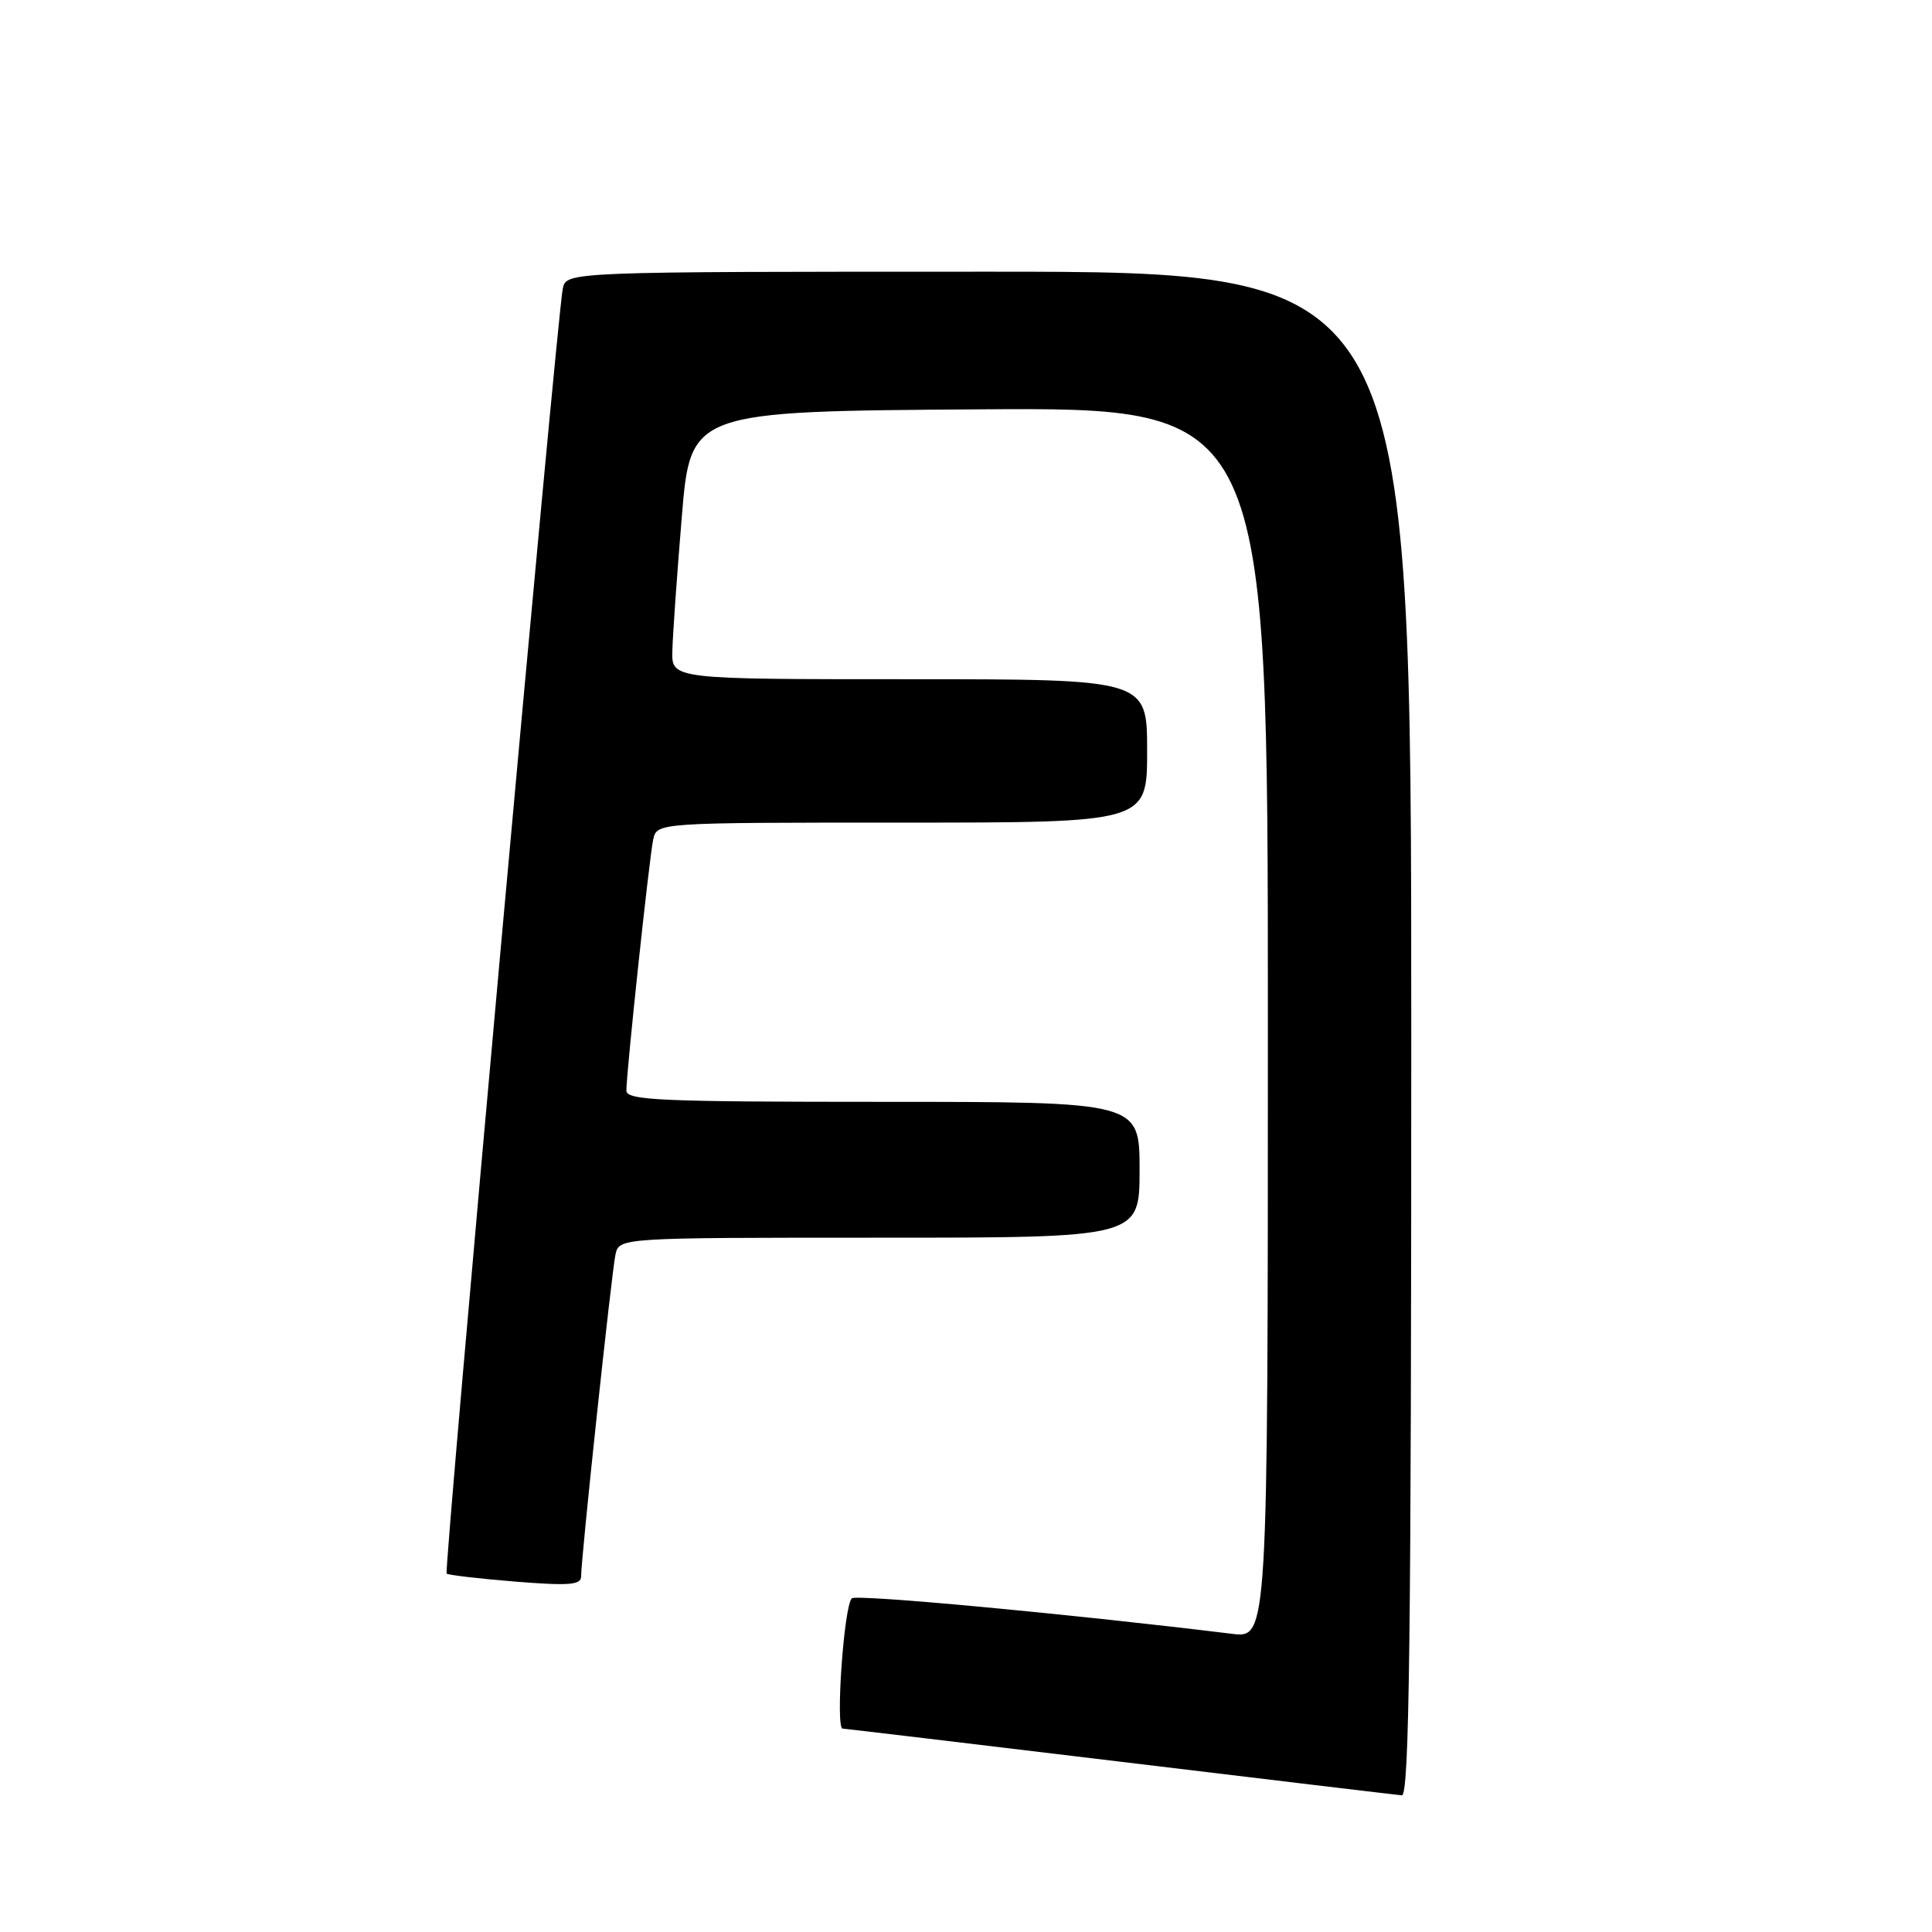 <?xml version="1.0" encoding="UTF-8" standalone="no"?>
<!DOCTYPE svg PUBLIC "-//W3C//DTD SVG 1.1//EN" "http://www.w3.org/Graphics/SVG/1.1/DTD/svg11.dtd" >
<svg xmlns="http://www.w3.org/2000/svg" xmlns:xlink="http://www.w3.org/1999/xlink" version="1.1" viewBox="0 0 256 256">
 <g >
 <path fill="currentColor"
d=" M 187.00 137.00 C 187.00 36.00 187.00 36.00 131.02 36.00 C 75.04 36.00 75.04 36.00 74.57 38.25 C 73.82 41.81 58.79 208.12 59.18 208.51 C 59.37 208.70 63.46 209.18 68.26 209.57 C 75.39 210.14 77.00 210.02 77.00 208.89 C 76.99 206.50 81.04 168.62 81.55 166.25 C 82.04 164.00 82.04 164.00 116.52 164.00 C 151.00 164.00 151.00 164.00 151.00 155.00 C 151.00 146.00 151.00 146.00 117.00 146.00 C 87.50 146.00 83.00 145.80 83.00 144.51 C 83.00 142.04 86.03 113.68 86.55 111.25 C 87.04 109.00 87.04 109.00 119.52 109.00 C 152.00 109.00 152.00 109.00 152.00 99.50 C 152.00 90.00 152.00 90.00 120.50 90.00 C 89.00 90.00 89.00 90.00 89.09 86.25 C 89.14 84.19 89.70 76.20 90.34 68.50 C 91.50 54.50 91.50 54.50 129.75 54.24 C 168.00 53.98 168.00 53.98 168.00 135.52 C 168.00 217.07 168.00 217.07 163.25 216.49 C 141.60 213.84 113.39 211.21 112.86 211.79 C 111.82 212.91 110.69 228.99 111.65 229.05 C 112.12 229.08 128.70 231.05 148.50 233.44 C 168.30 235.83 185.06 237.83 185.75 237.89 C 186.74 237.98 187.00 217.19 187.00 137.00 Z "/>
</g>
</svg>
